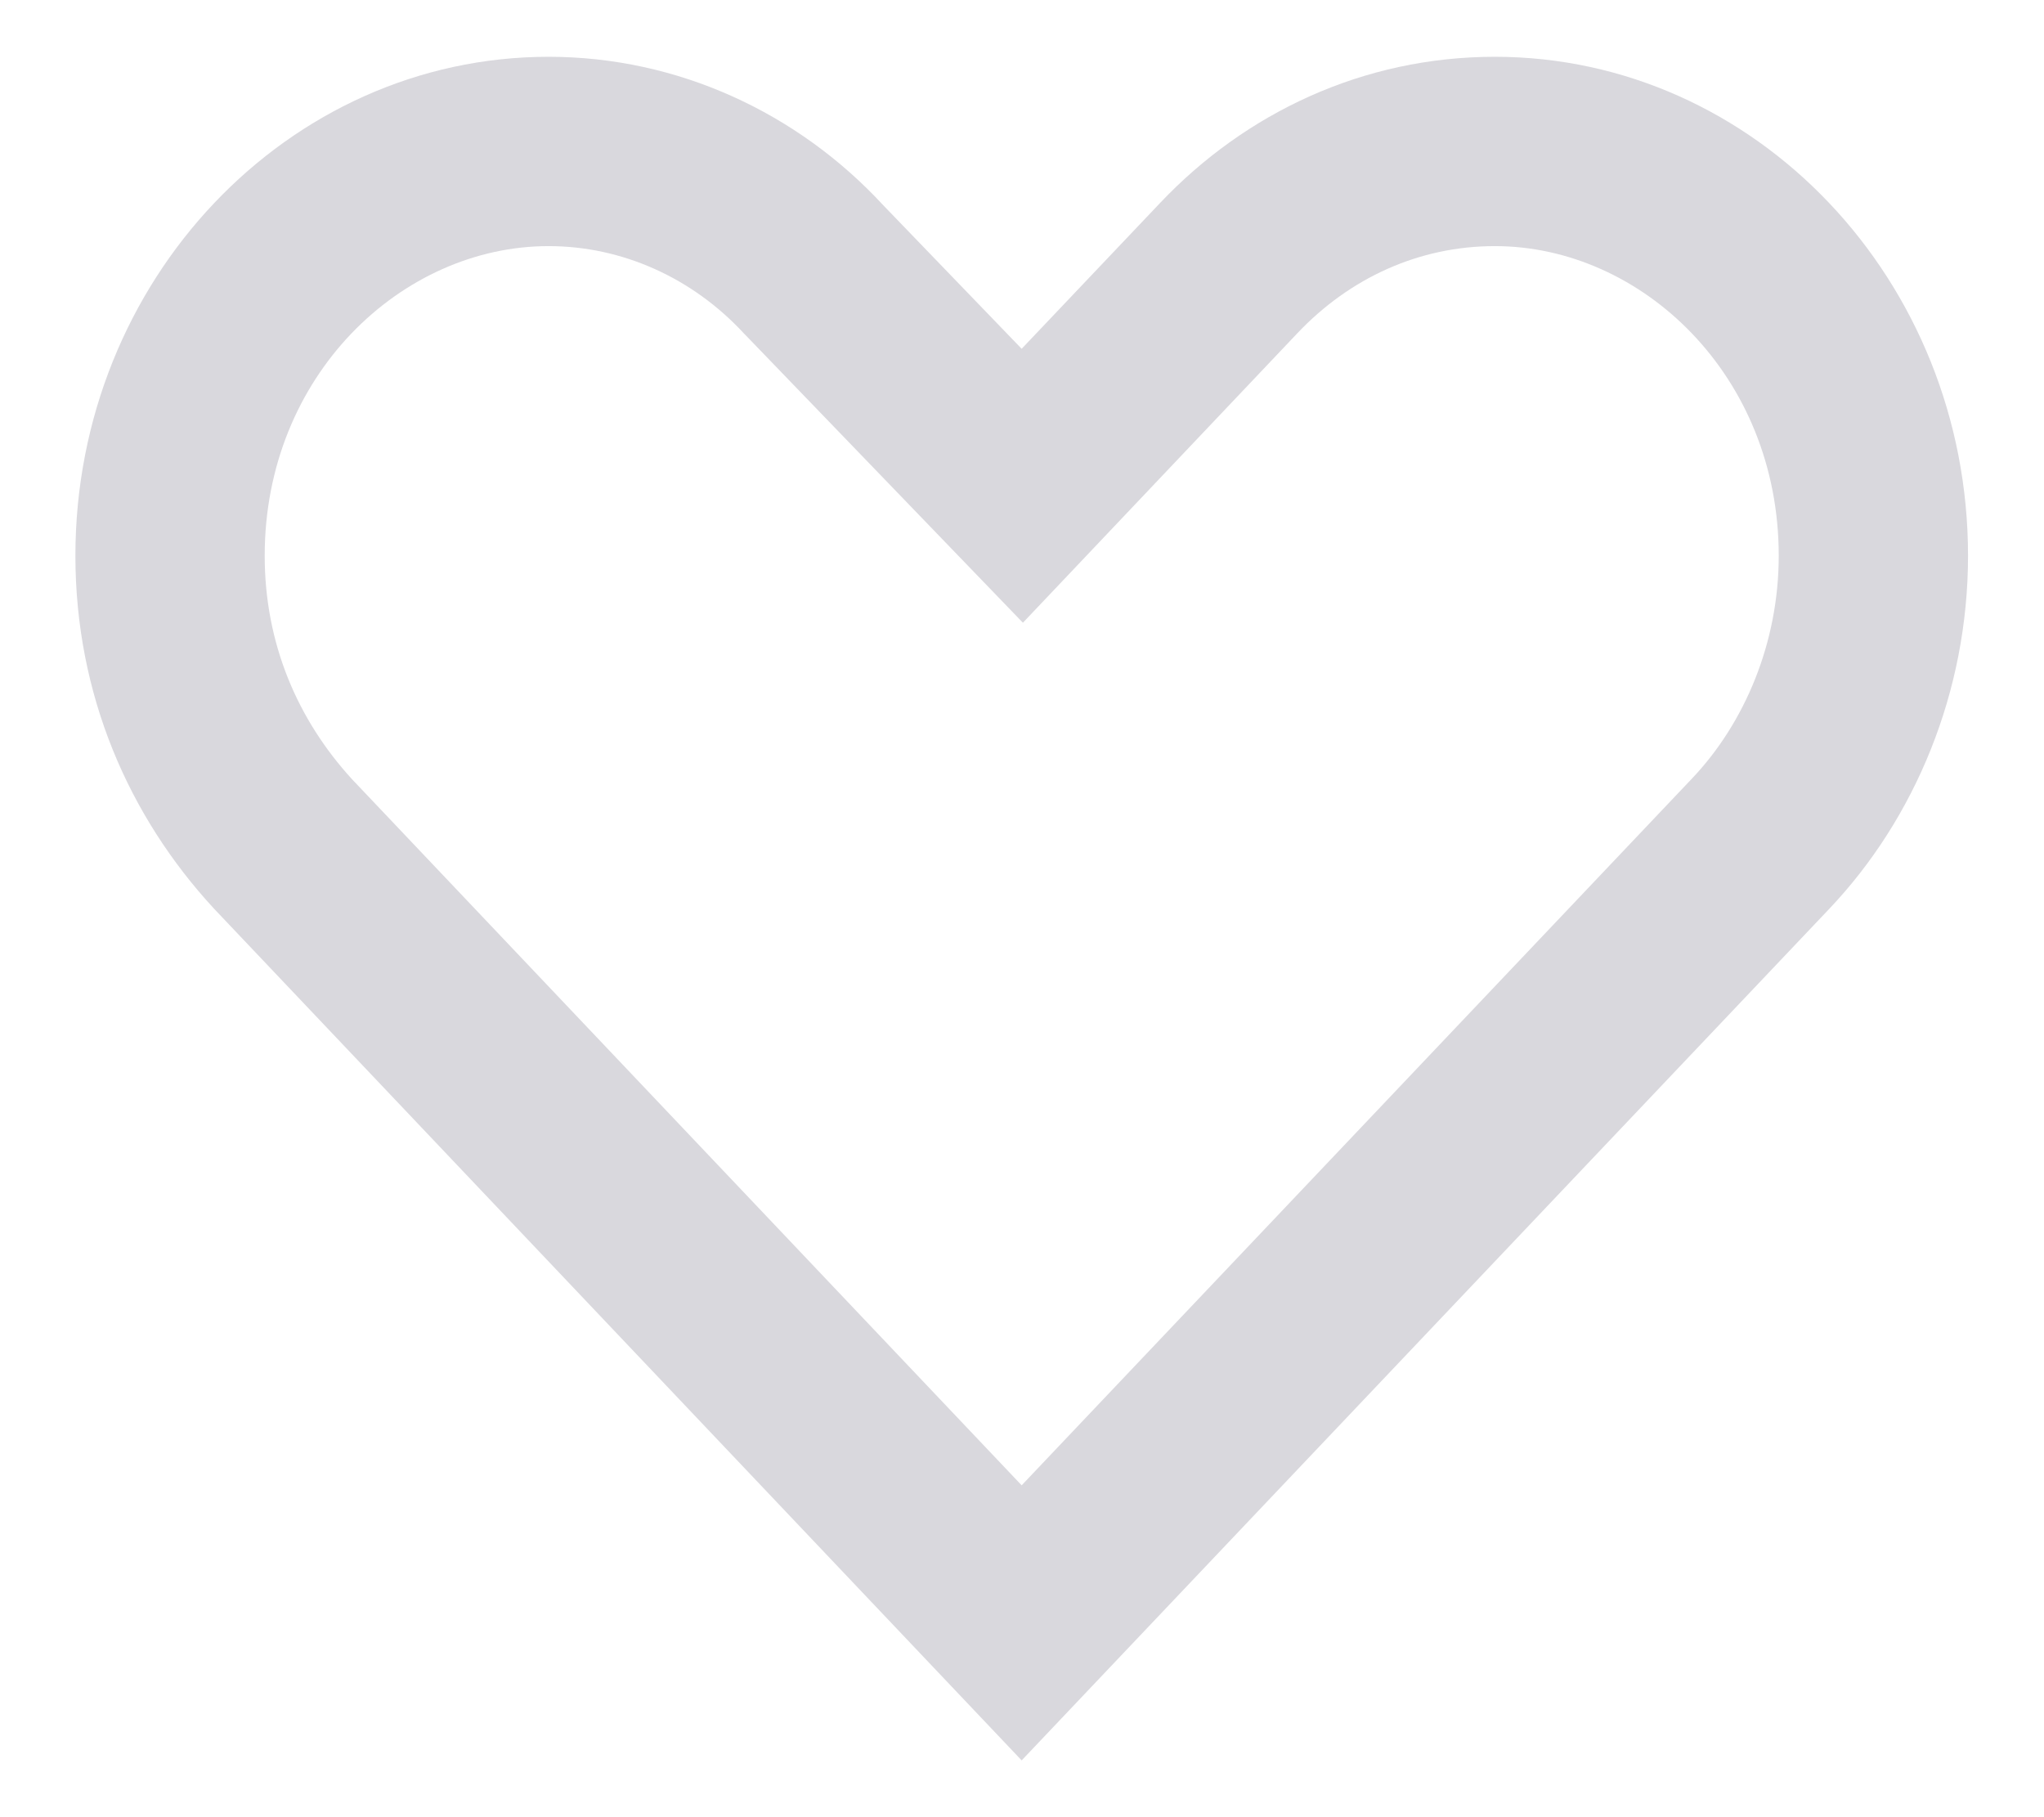 <svg width="18" height="16" viewBox="0 0 18 16" fill="none" xmlns="http://www.w3.org/2000/svg">
<path fill-rule="evenodd" clip-rule="evenodd" d="M7.778 1.807C7.026 0.993 5.969 0.5 4.831 0.5C2.534 0.5 0.664 2.471 0.664 4.893C0.664 6.114 1.132 7.186 1.884 8L8.997 15.5L16.111 8C16.863 7.207 17.331 6.093 17.331 4.893C17.331 2.471 15.461 0.5 13.164 0.5C12.005 0.5 10.969 0.993 10.217 1.786L8.997 3.071L7.778 1.807ZM8.997 13.078L14.902 6.853C15.361 6.369 15.664 5.664 15.664 4.893C15.664 3.308 14.458 2.167 13.164 2.167C12.496 2.167 11.887 2.447 11.426 2.933L9.008 5.483L6.566 2.951L6.553 2.938C6.1 2.447 5.48 2.167 4.831 2.167C3.536 2.167 2.331 3.308 2.331 4.893C2.331 5.666 2.62 6.337 3.101 6.862L8.997 13.078Z" fill="#D9D8DD"/>
</svg>
